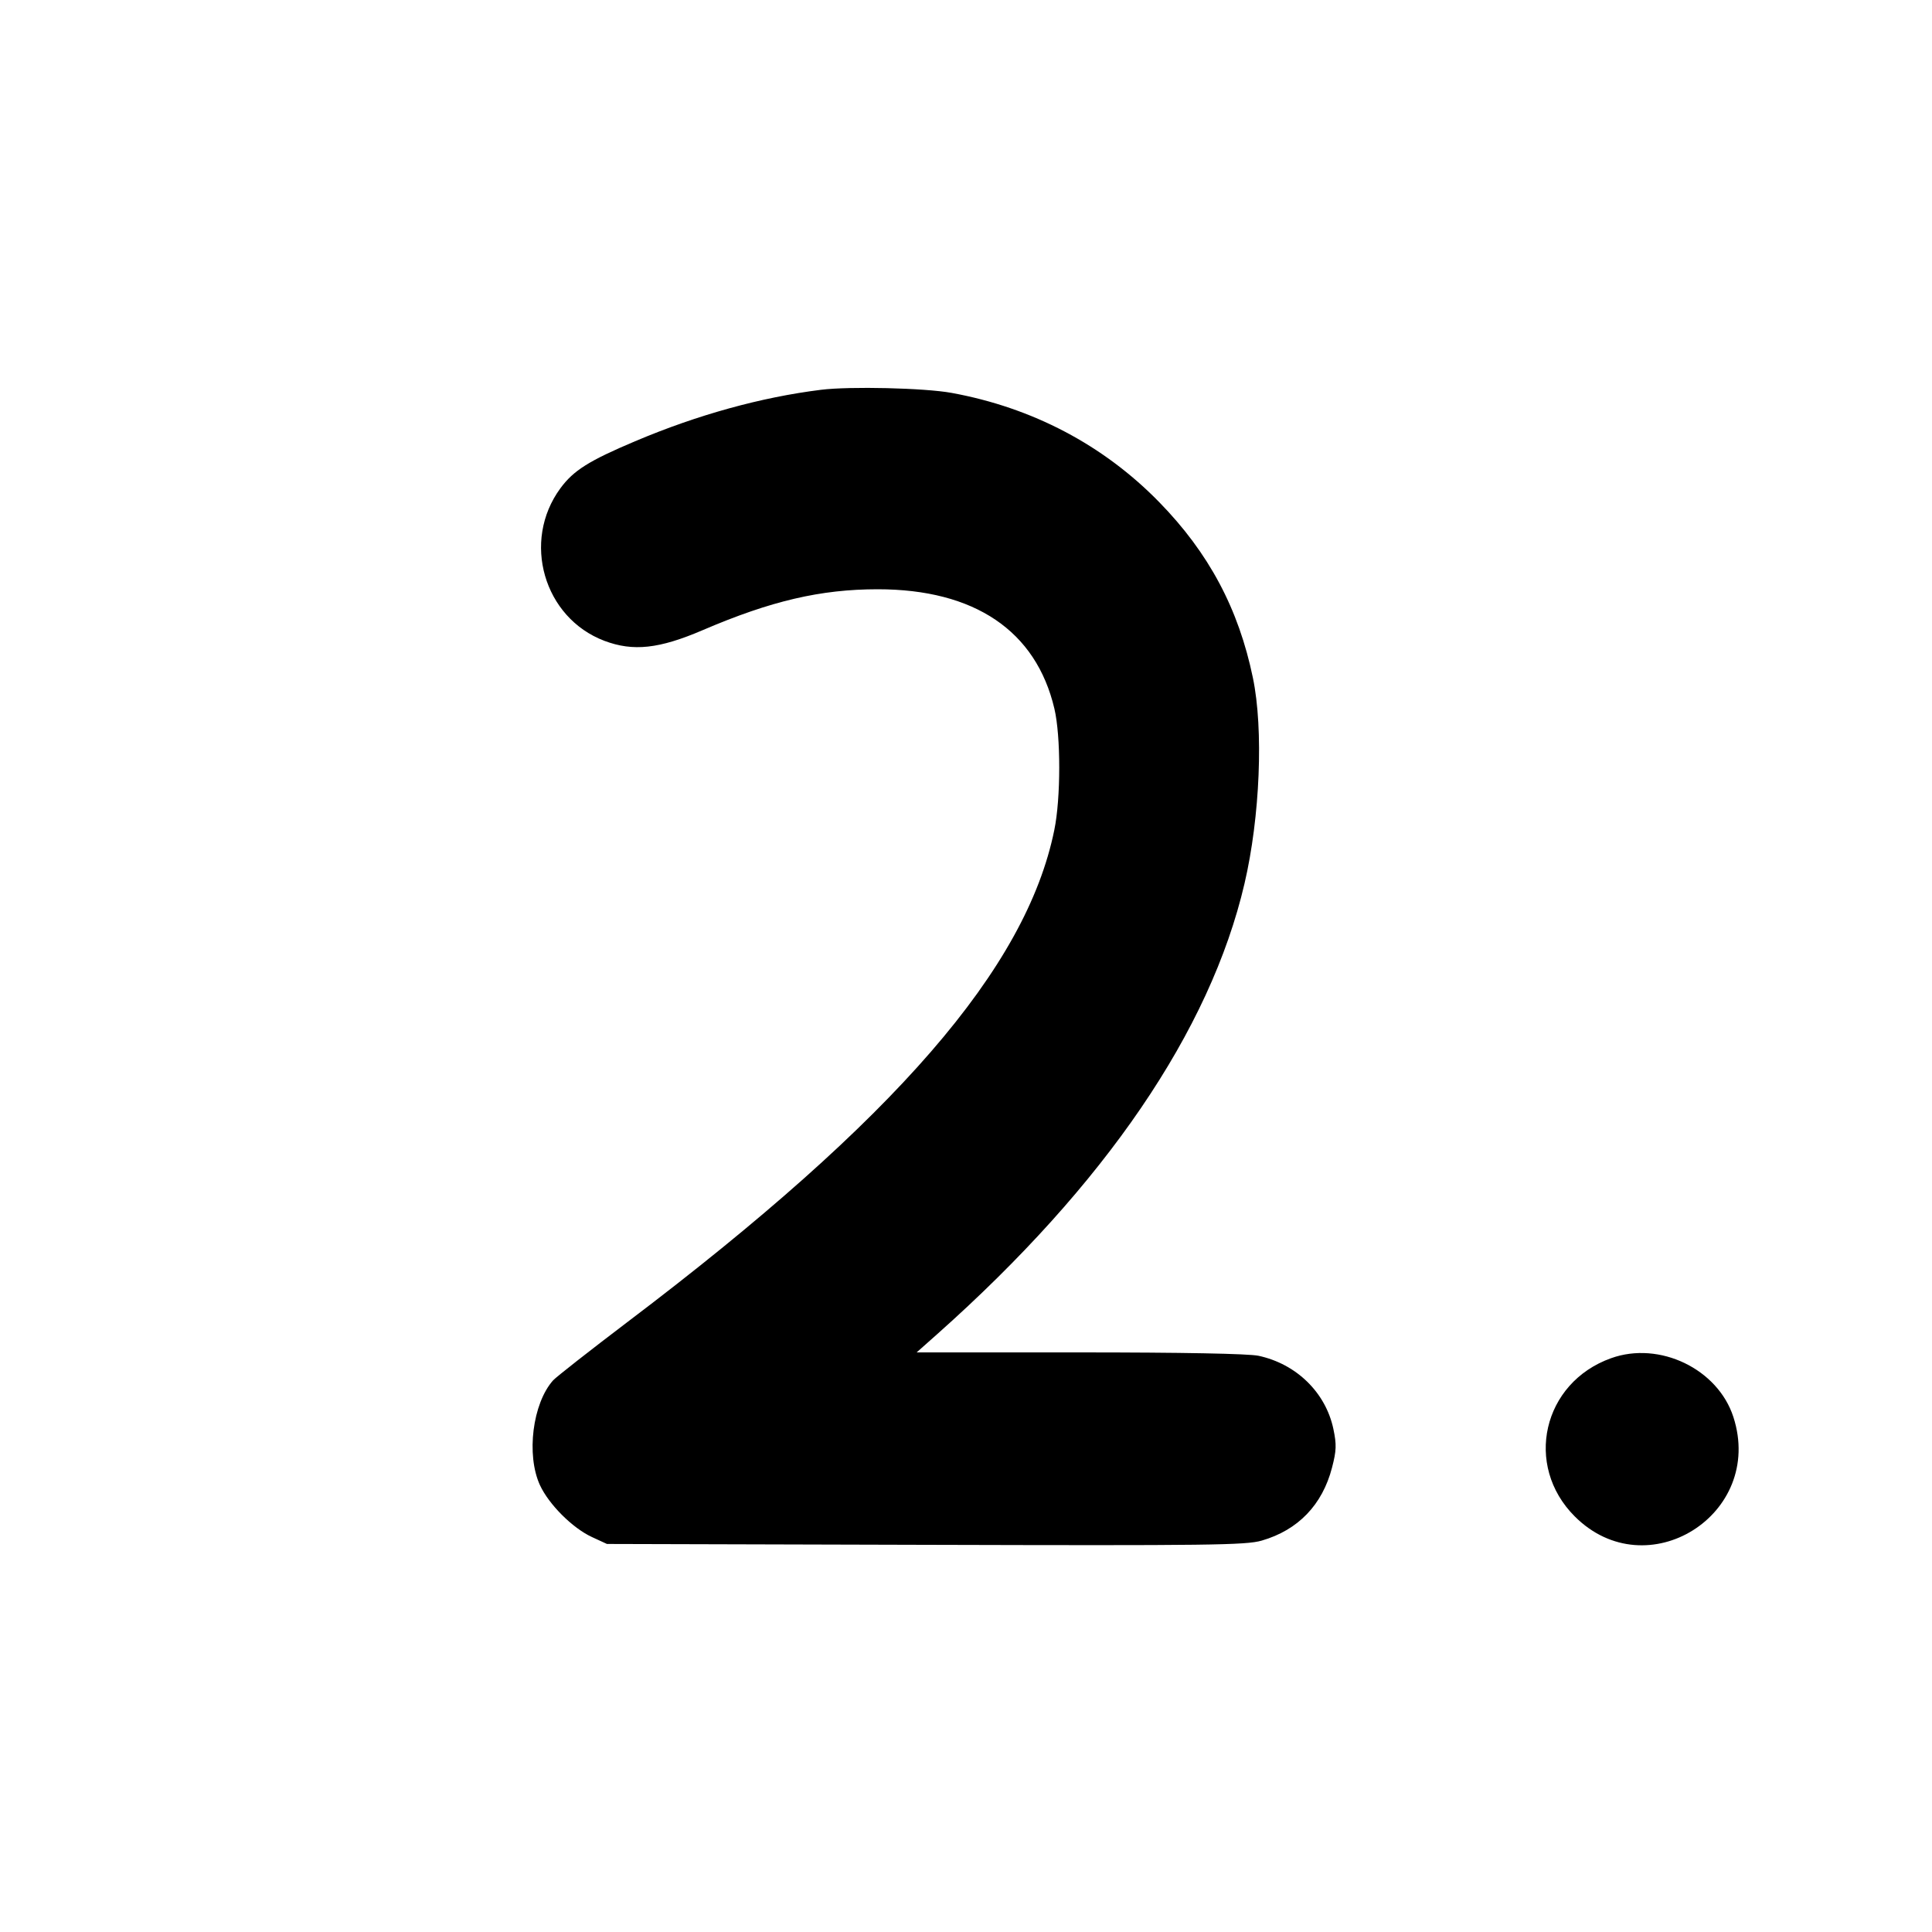 <svg id="icon" height="20" viewBox="0 0 20 20" width="20" xmlns="http://www.w3.org/2000/svg"><path d="M8.500 4.035 C 7.880 4.112,7.221 4.294,6.574 4.568 C 6.096 4.770,5.937 4.870,5.801 5.055 C 5.399 5.602,5.628 6.396,6.257 6.634 C 6.555 6.746,6.823 6.717,7.275 6.523 C 7.981 6.220,8.496 6.100,9.086 6.100 C 10.089 6.100,10.725 6.530,10.915 7.336 C 10.982 7.620,10.982 8.263,10.914 8.593 C 10.622 10.026,9.269 11.586,6.500 13.682 C 6.106 13.981,5.758 14.254,5.726 14.289 C 5.513 14.527,5.446 15.061,5.589 15.373 C 5.681 15.573,5.926 15.818,6.127 15.911 L 6.283 15.983 9.581 15.992 C 12.525 16.000,12.898 15.996,13.062 15.948 C 13.438 15.839,13.689 15.578,13.789 15.193 C 13.835 15.016,13.837 14.954,13.803 14.792 C 13.723 14.415,13.420 14.119,13.028 14.035 C 12.924 14.013,12.239 14.000,11.176 14.000 L 9.489 14.000 9.703 13.810 C 11.440 12.265,12.528 10.670,12.883 9.147 C 13.044 8.458,13.081 7.550,12.970 7.017 C 12.822 6.302,12.514 5.724,12.000 5.198 C 11.423 4.607,10.688 4.220,9.850 4.067 C 9.571 4.016,8.799 3.998,8.500 4.035 M16.678 14.060 C 15.969 14.313,15.773 15.170,16.302 15.698 C 17.048 16.444,18.270 15.678,17.944 14.669 C 17.783 14.171,17.179 13.880,16.678 14.060 " fill="currentColor" stroke="none" fill-rule="evenodd"></path></svg>